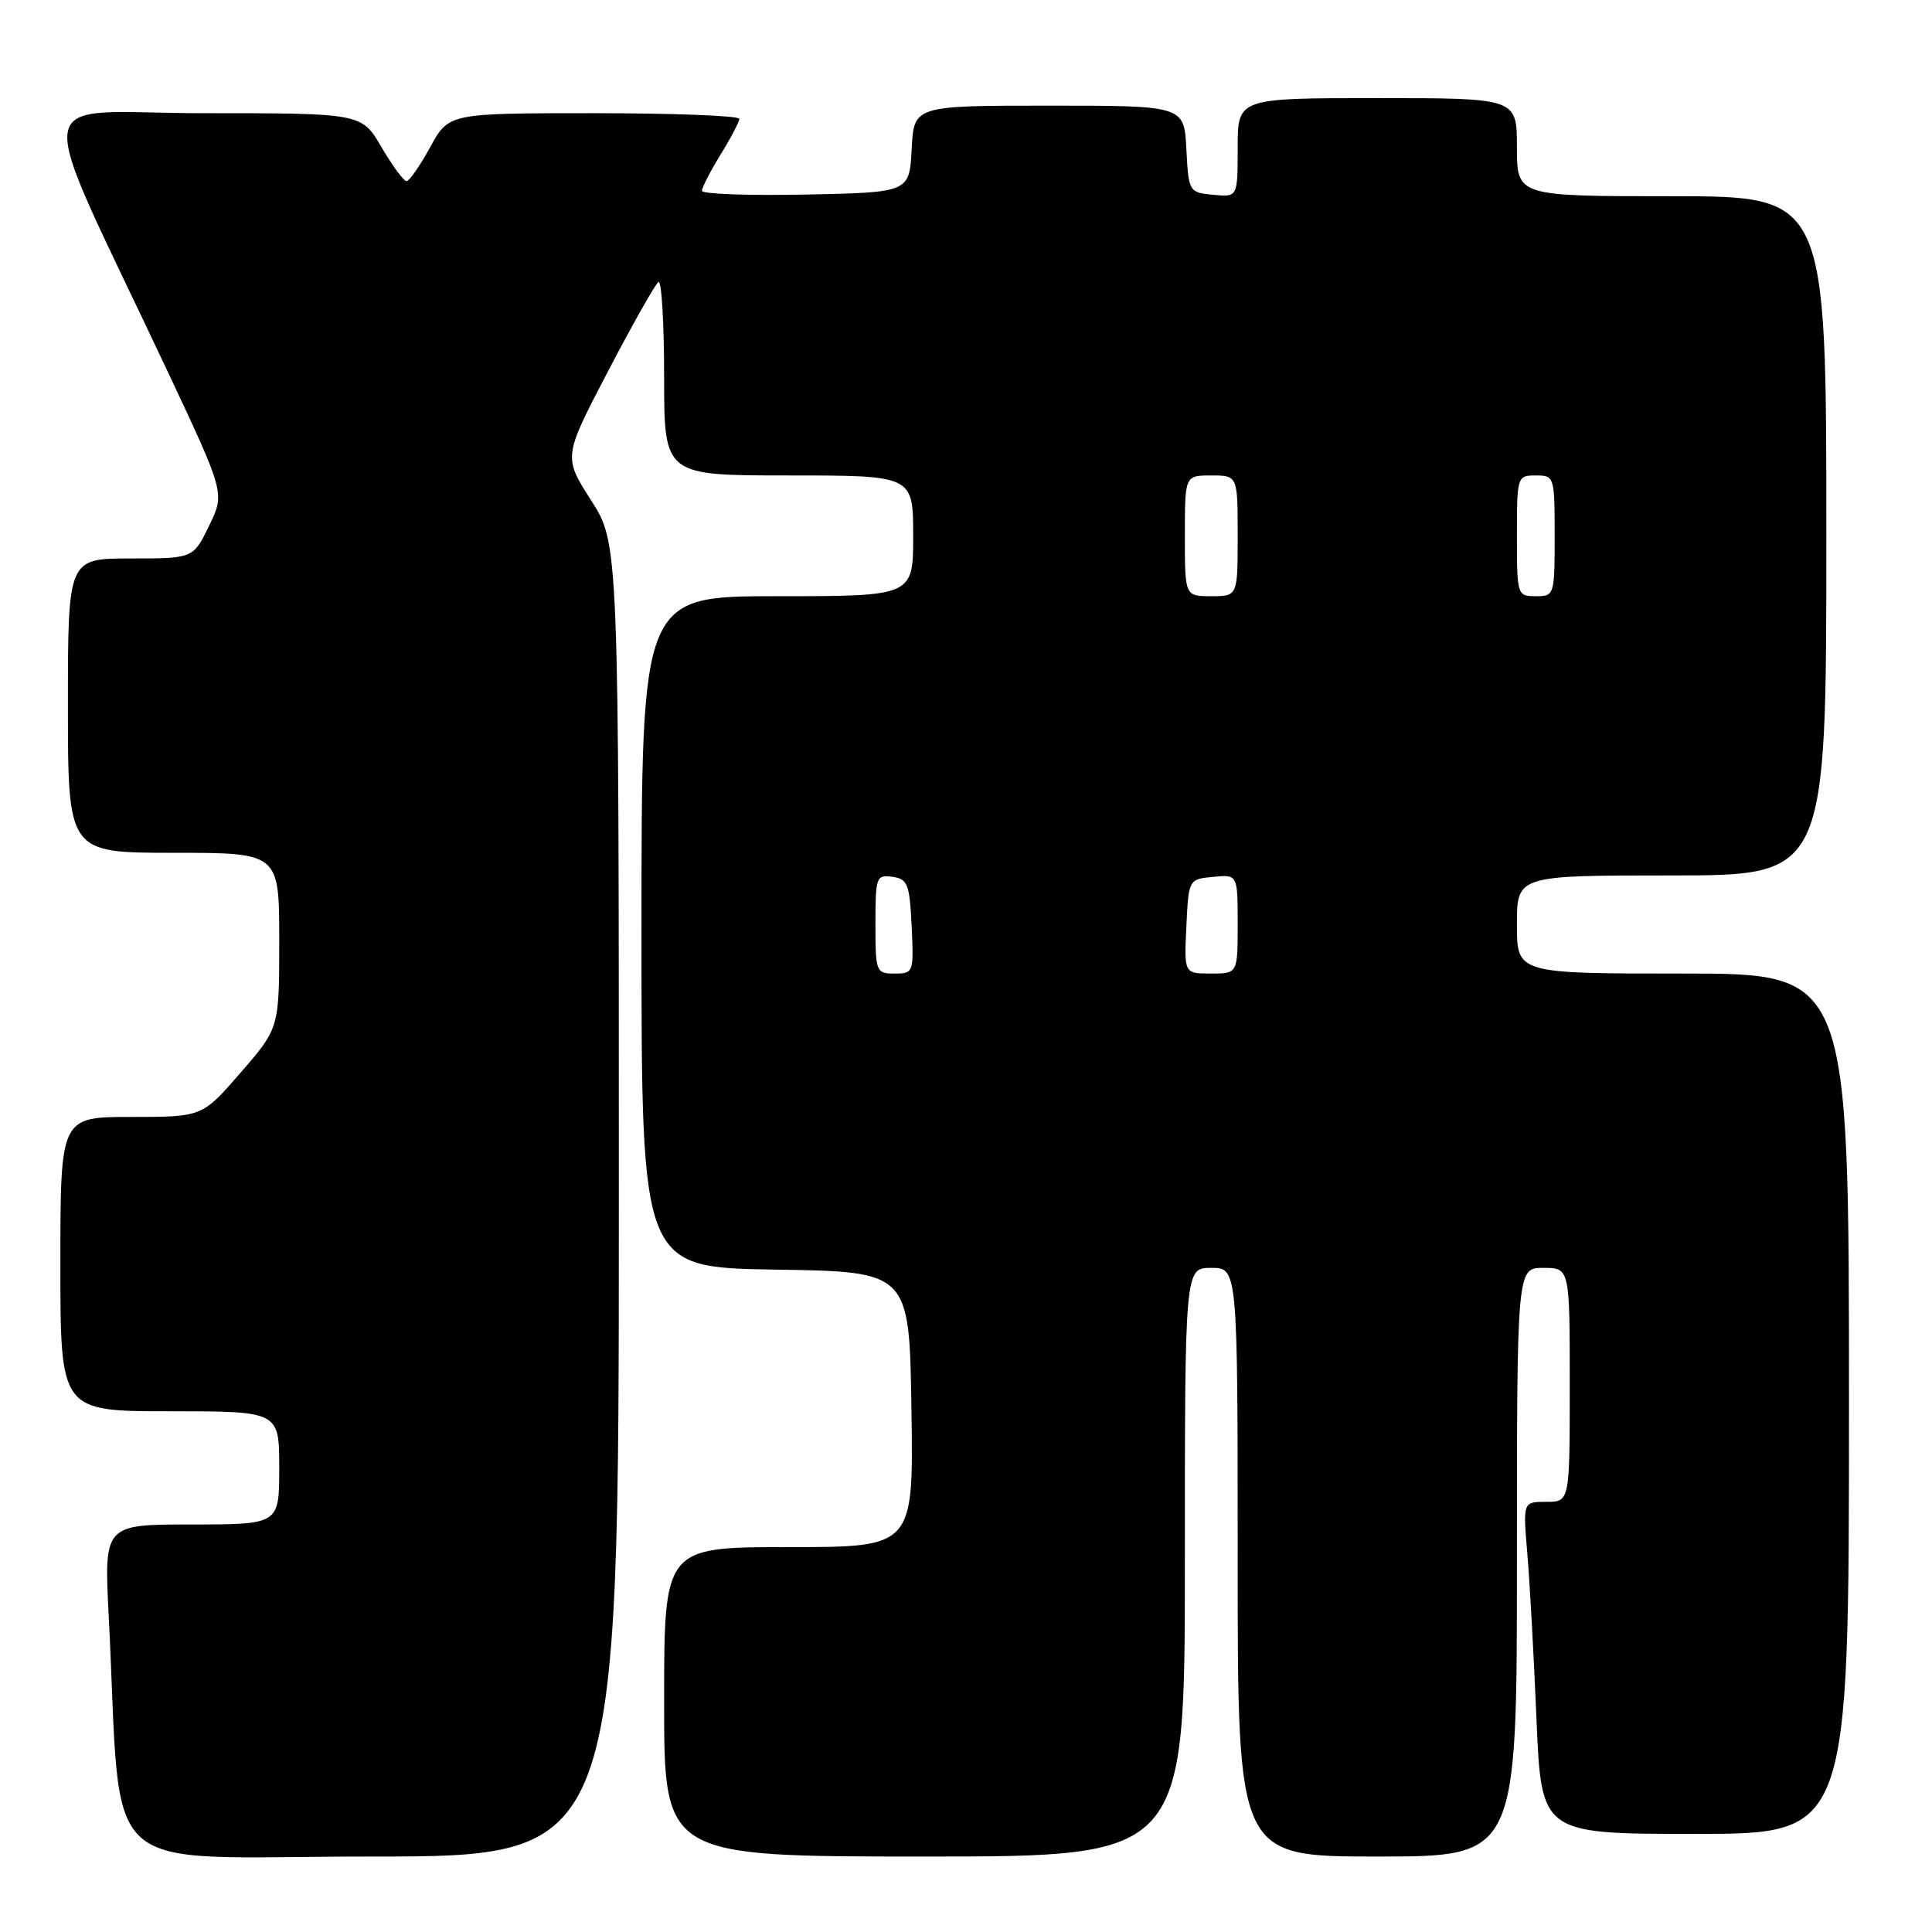 <?xml version="1.0" encoding="UTF-8" standalone="no"?>
<!DOCTYPE svg PUBLIC "-//W3C//DTD SVG 1.1//EN" "http://www.w3.org/Graphics/SVG/1.1/DTD/svg11.dtd" >
<svg xmlns="http://www.w3.org/2000/svg" xmlns:xlink="http://www.w3.org/1999/xlink" version="1.1" viewBox="0 0 256 256">
 <g >
 <path fill="currentColor"
d=" M 82.00 159.02 C 82.00 72.04 82.00 72.04 78.32 66.29 C 74.64 60.54 74.64 60.54 80.57 49.19 C 83.83 42.95 86.84 37.62 87.25 37.36 C 87.66 37.10 88.00 42.76 88.00 49.94 C 88.00 63.00 88.00 63.00 104.50 63.00 C 121.00 63.00 121.00 63.00 121.00 71.00 C 121.00 79.00 121.00 79.00 103.00 79.00 C 85.00 79.00 85.00 79.00 85.00 123.48 C 85.00 167.95 85.00 167.95 102.75 168.23 C 120.50 168.50 120.50 168.50 120.77 186.75 C 121.05 205.00 121.05 205.00 104.52 205.00 C 88.00 205.00 88.00 205.00 88.00 225.50 C 88.00 246.00 88.00 246.00 122.50 246.00 C 157.00 246.00 157.00 246.00 157.00 207.00 C 157.00 168.00 157.00 168.00 160.50 168.00 C 164.00 168.00 164.00 168.00 164.00 207.00 C 164.00 246.00 164.00 246.00 182.50 246.00 C 201.00 246.00 201.00 246.00 201.00 207.00 C 201.00 168.00 201.00 168.00 204.50 168.00 C 208.00 168.00 208.00 168.00 208.00 183.50 C 208.00 199.00 208.00 199.00 204.90 199.00 C 201.80 199.00 201.80 199.00 202.37 205.75 C 202.69 209.46 203.24 219.36 203.59 227.75 C 204.23 243.00 204.23 243.00 224.61 243.00 C 245.00 243.00 245.00 243.00 245.00 186.00 C 245.00 129.00 245.00 129.00 223.00 129.00 C 201.00 129.00 201.00 129.00 201.00 122.50 C 201.00 116.00 201.00 116.00 221.50 116.00 C 242.00 116.00 242.00 116.00 242.00 71.00 C 242.00 26.00 242.00 26.00 221.50 26.00 C 201.00 26.00 201.00 26.00 201.00 19.50 C 201.00 13.00 201.00 13.00 182.50 13.00 C 164.00 13.00 164.00 13.00 164.00 19.56 C 164.00 26.13 164.00 26.13 160.75 25.81 C 157.54 25.50 157.50 25.43 157.20 19.75 C 156.90 14.00 156.90 14.00 139.00 14.00 C 121.10 14.00 121.10 14.00 120.80 19.75 C 120.50 25.50 120.50 25.50 106.75 25.78 C 99.19 25.93 93.00 25.71 93.01 25.28 C 93.01 24.85 94.12 22.70 95.47 20.50 C 96.83 18.30 97.95 16.16 97.97 15.75 C 97.99 15.34 89.33 15.00 78.73 15.00 C 59.46 15.00 59.46 15.00 57.00 19.50 C 55.65 21.97 54.24 24.00 53.87 24.00 C 53.49 24.00 52.00 21.97 50.55 19.50 C 47.92 15.00 47.92 15.00 27.03 15.00 C 3.41 15.00 4.02 10.55 22.31 49.43 C 29.80 65.36 29.80 65.36 27.70 69.68 C 25.60 74.00 25.60 74.00 17.30 74.00 C 9.00 74.00 9.00 74.00 9.00 93.50 C 9.00 113.00 9.00 113.00 23.00 113.00 C 37.00 113.00 37.00 113.00 37.00 124.61 C 37.00 136.23 37.00 136.23 31.90 142.11 C 26.80 148.00 26.80 148.00 17.40 148.00 C 8.00 148.00 8.00 148.00 8.00 167.50 C 8.00 187.00 8.00 187.00 22.50 187.00 C 37.00 187.00 37.00 187.00 37.00 194.50 C 37.00 202.00 37.00 202.00 25.39 202.00 C 13.78 202.00 13.78 202.00 14.41 214.25 C 16.23 249.69 12.19 246.00 49.11 246.00 C 82.00 246.00 82.00 246.00 82.00 159.02 Z  M 116.00 122.43 C 116.00 116.19 116.11 115.88 118.25 116.18 C 120.27 116.47 120.53 117.14 120.80 122.75 C 121.09 128.86 121.04 129.00 118.55 129.00 C 116.08 129.00 116.00 128.80 116.00 122.43 Z  M 157.20 122.75 C 157.50 116.50 157.50 116.50 160.75 116.19 C 164.00 115.87 164.00 115.87 164.00 122.44 C 164.00 129.00 164.00 129.00 160.45 129.00 C 156.90 129.00 156.90 129.00 157.20 122.75 Z  M 157.00 71.00 C 157.00 63.00 157.00 63.00 160.50 63.00 C 164.00 63.00 164.00 63.00 164.00 71.00 C 164.00 79.00 164.00 79.00 160.50 79.00 C 157.00 79.00 157.00 79.00 157.00 71.00 Z  M 201.00 71.00 C 201.00 63.13 201.04 63.00 203.50 63.00 C 205.96 63.00 206.00 63.13 206.00 71.00 C 206.00 78.87 205.96 79.00 203.50 79.00 C 201.04 79.00 201.00 78.87 201.00 71.00 Z "/>
</g>
</svg>